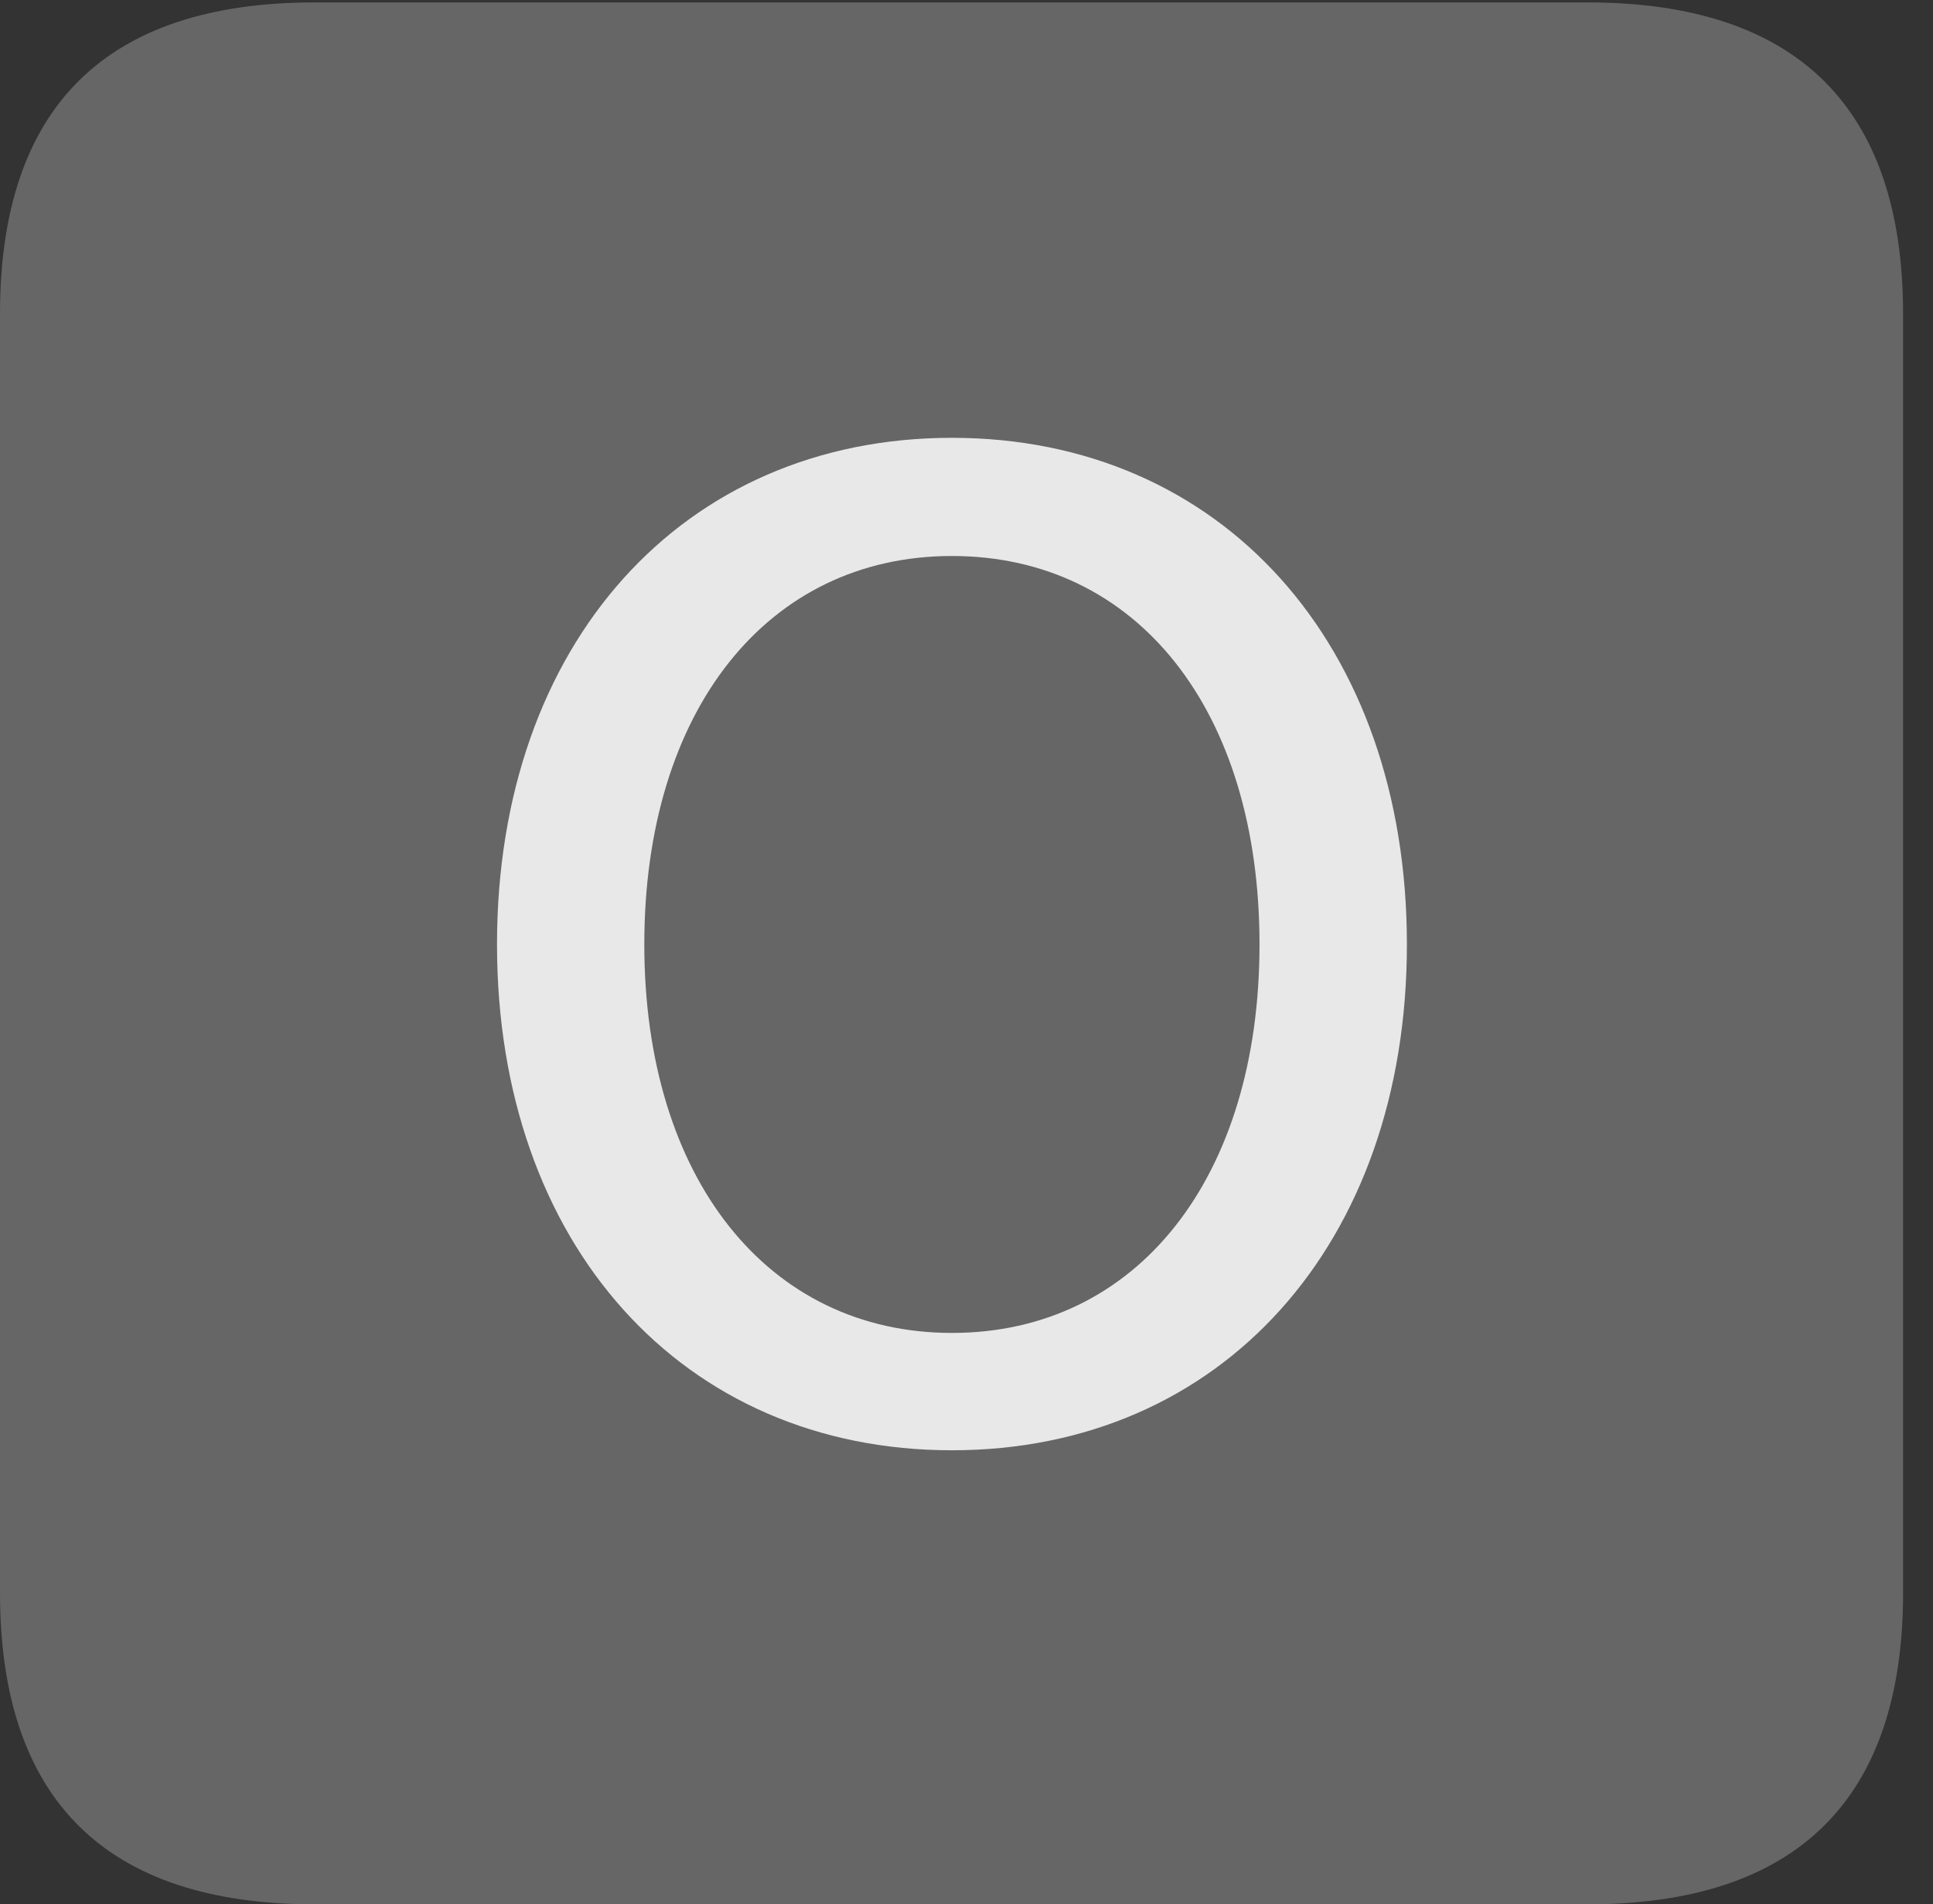 <?xml version="1.0" encoding="UTF-8"?>
<!--Generator: Apple Native CoreSVG 232.5-->
<!DOCTYPE svg
PUBLIC "-//W3C//DTD SVG 1.1//EN"
       "http://www.w3.org/Graphics/SVG/1.1/DTD/svg11.dtd">
<svg version="1.1" xmlns="http://www.w3.org/2000/svg" xmlns:xlink="http://www.w3.org/1999/xlink" width="23.32" height="22.979">
 <rect width="100%" height="100%" fill="#333333" stroke="none"/>
 <g>
  <rect height="22.979" opacity="0" width="23.32" x="0" y="0"/>
  <path d="M3.799 22.979L19.15 22.979C21.68 22.979 22.959 21.709 22.959 19.219L22.959 3.789C22.959 1.299 21.68 0.029 19.15 0.029L3.799 0.029C1.279 0.029 0 1.289 0 3.789L0 19.219C0 21.719 1.279 22.979 3.799 22.979Z" fill="#ffffff" fill-opacity="0.25"/>
  <path d="M11.484 17.5C8.232 17.5 5.996 15.01 5.996 11.396C5.996 7.773 8.232 5.283 11.484 5.283C14.736 5.283 16.973 7.773 16.973 11.396C16.973 15.01 14.736 17.5 11.484 17.5ZM11.484 16.084C13.721 16.084 15.195 14.209 15.195 11.396C15.195 8.574 13.721 6.709 11.484 6.709C9.258 6.709 7.773 8.574 7.773 11.396C7.773 14.209 9.258 16.084 11.484 16.084Z" fill="#ffffff" fill-opacity="0.85"/>
 </g>
</svg>
